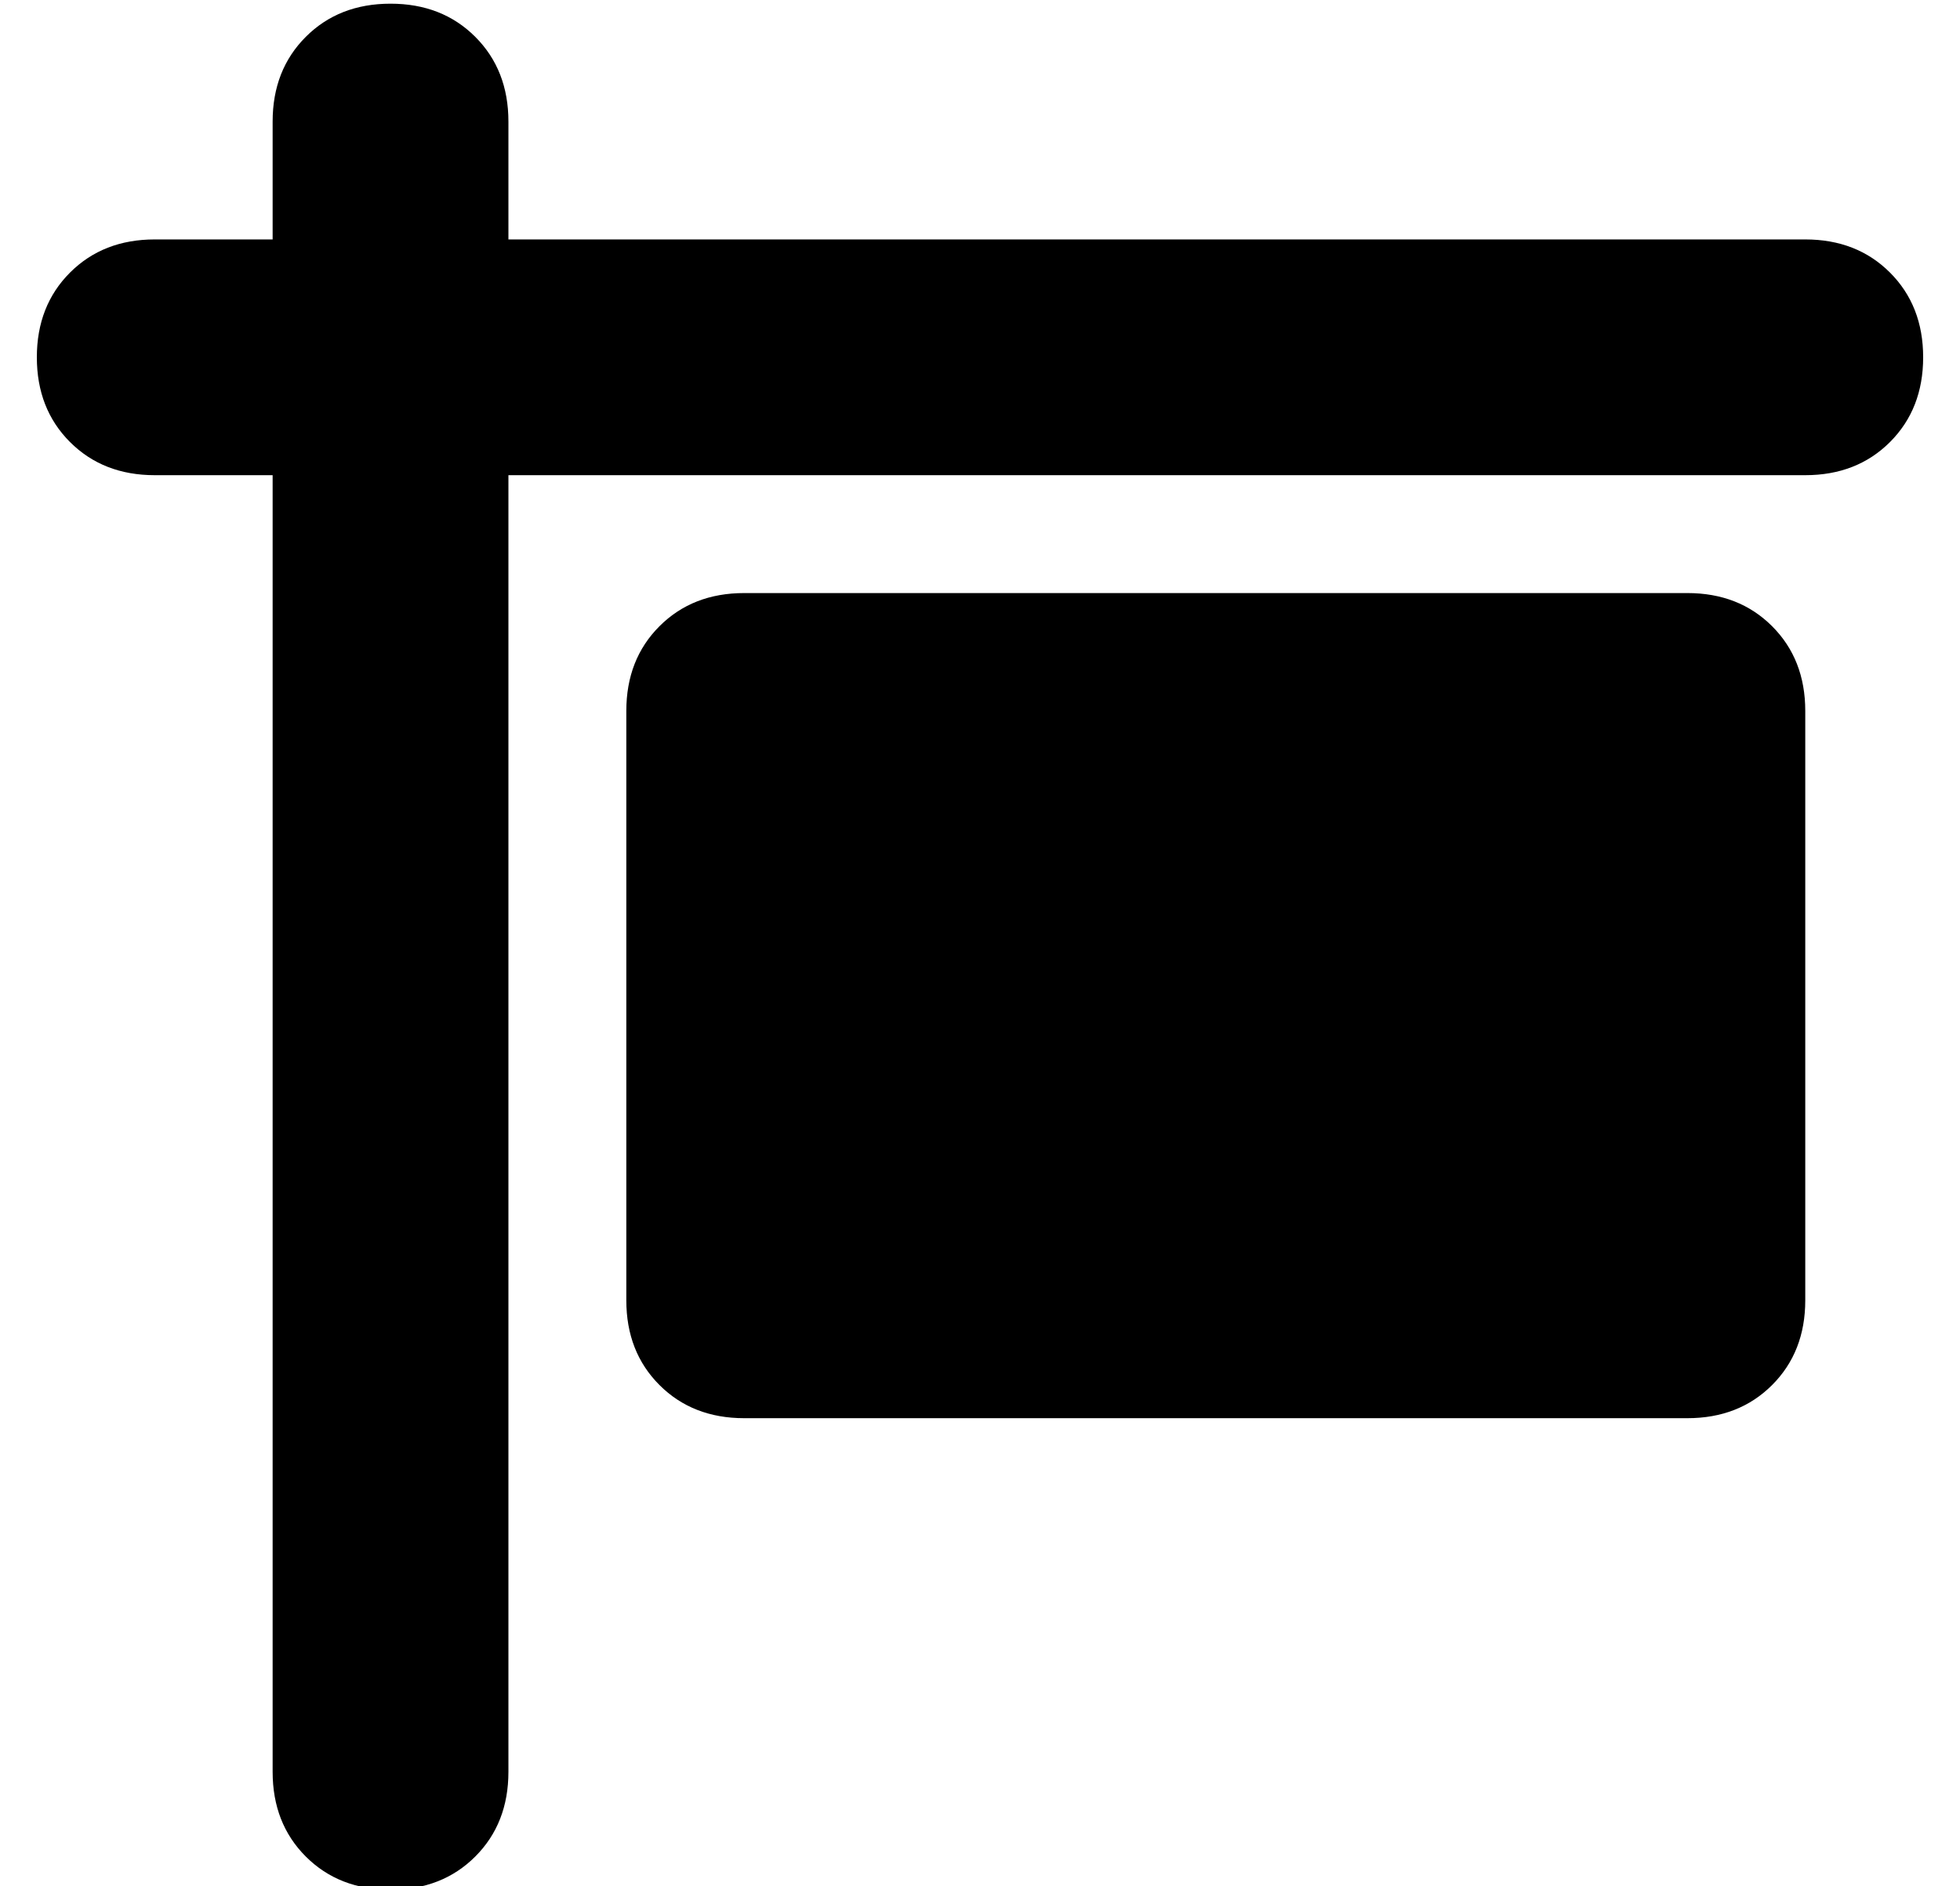 <?xml version="1.0" standalone="no"?>
<!DOCTYPE svg PUBLIC "-//W3C//DTD SVG 1.1//EN" "http://www.w3.org/Graphics/SVG/1.1/DTD/svg11.dtd" >
<svg xmlns="http://www.w3.org/2000/svg" xmlns:xlink="http://www.w3.org/1999/xlink" version="1.1" viewBox="-10 -40 532 512">
   <path fill="currentColor"
d="M96 -39q14 0 23 9v0v0q9 9 9 23v32v0h352v0q14 0 23 9t9 23t-9 23t-23 9h-352v0v352v0q0 14 -9 23t-23 9t-23 -9t-9 -23v-352v0h-32v0q-14 0 -23 -9t-9 -23t9 -23t23 -9h32v0v-32v0q0 -14 9 -23t23 -9v0zM192 121h256h-256h256q14 0 23 9t9 23v160v0q0 14 -9 23t-23 9
h-256v0q-14 0 -23 -9t-9 -23v-160v0q0 -14 9 -23t23 -9v0z" />
</svg>

